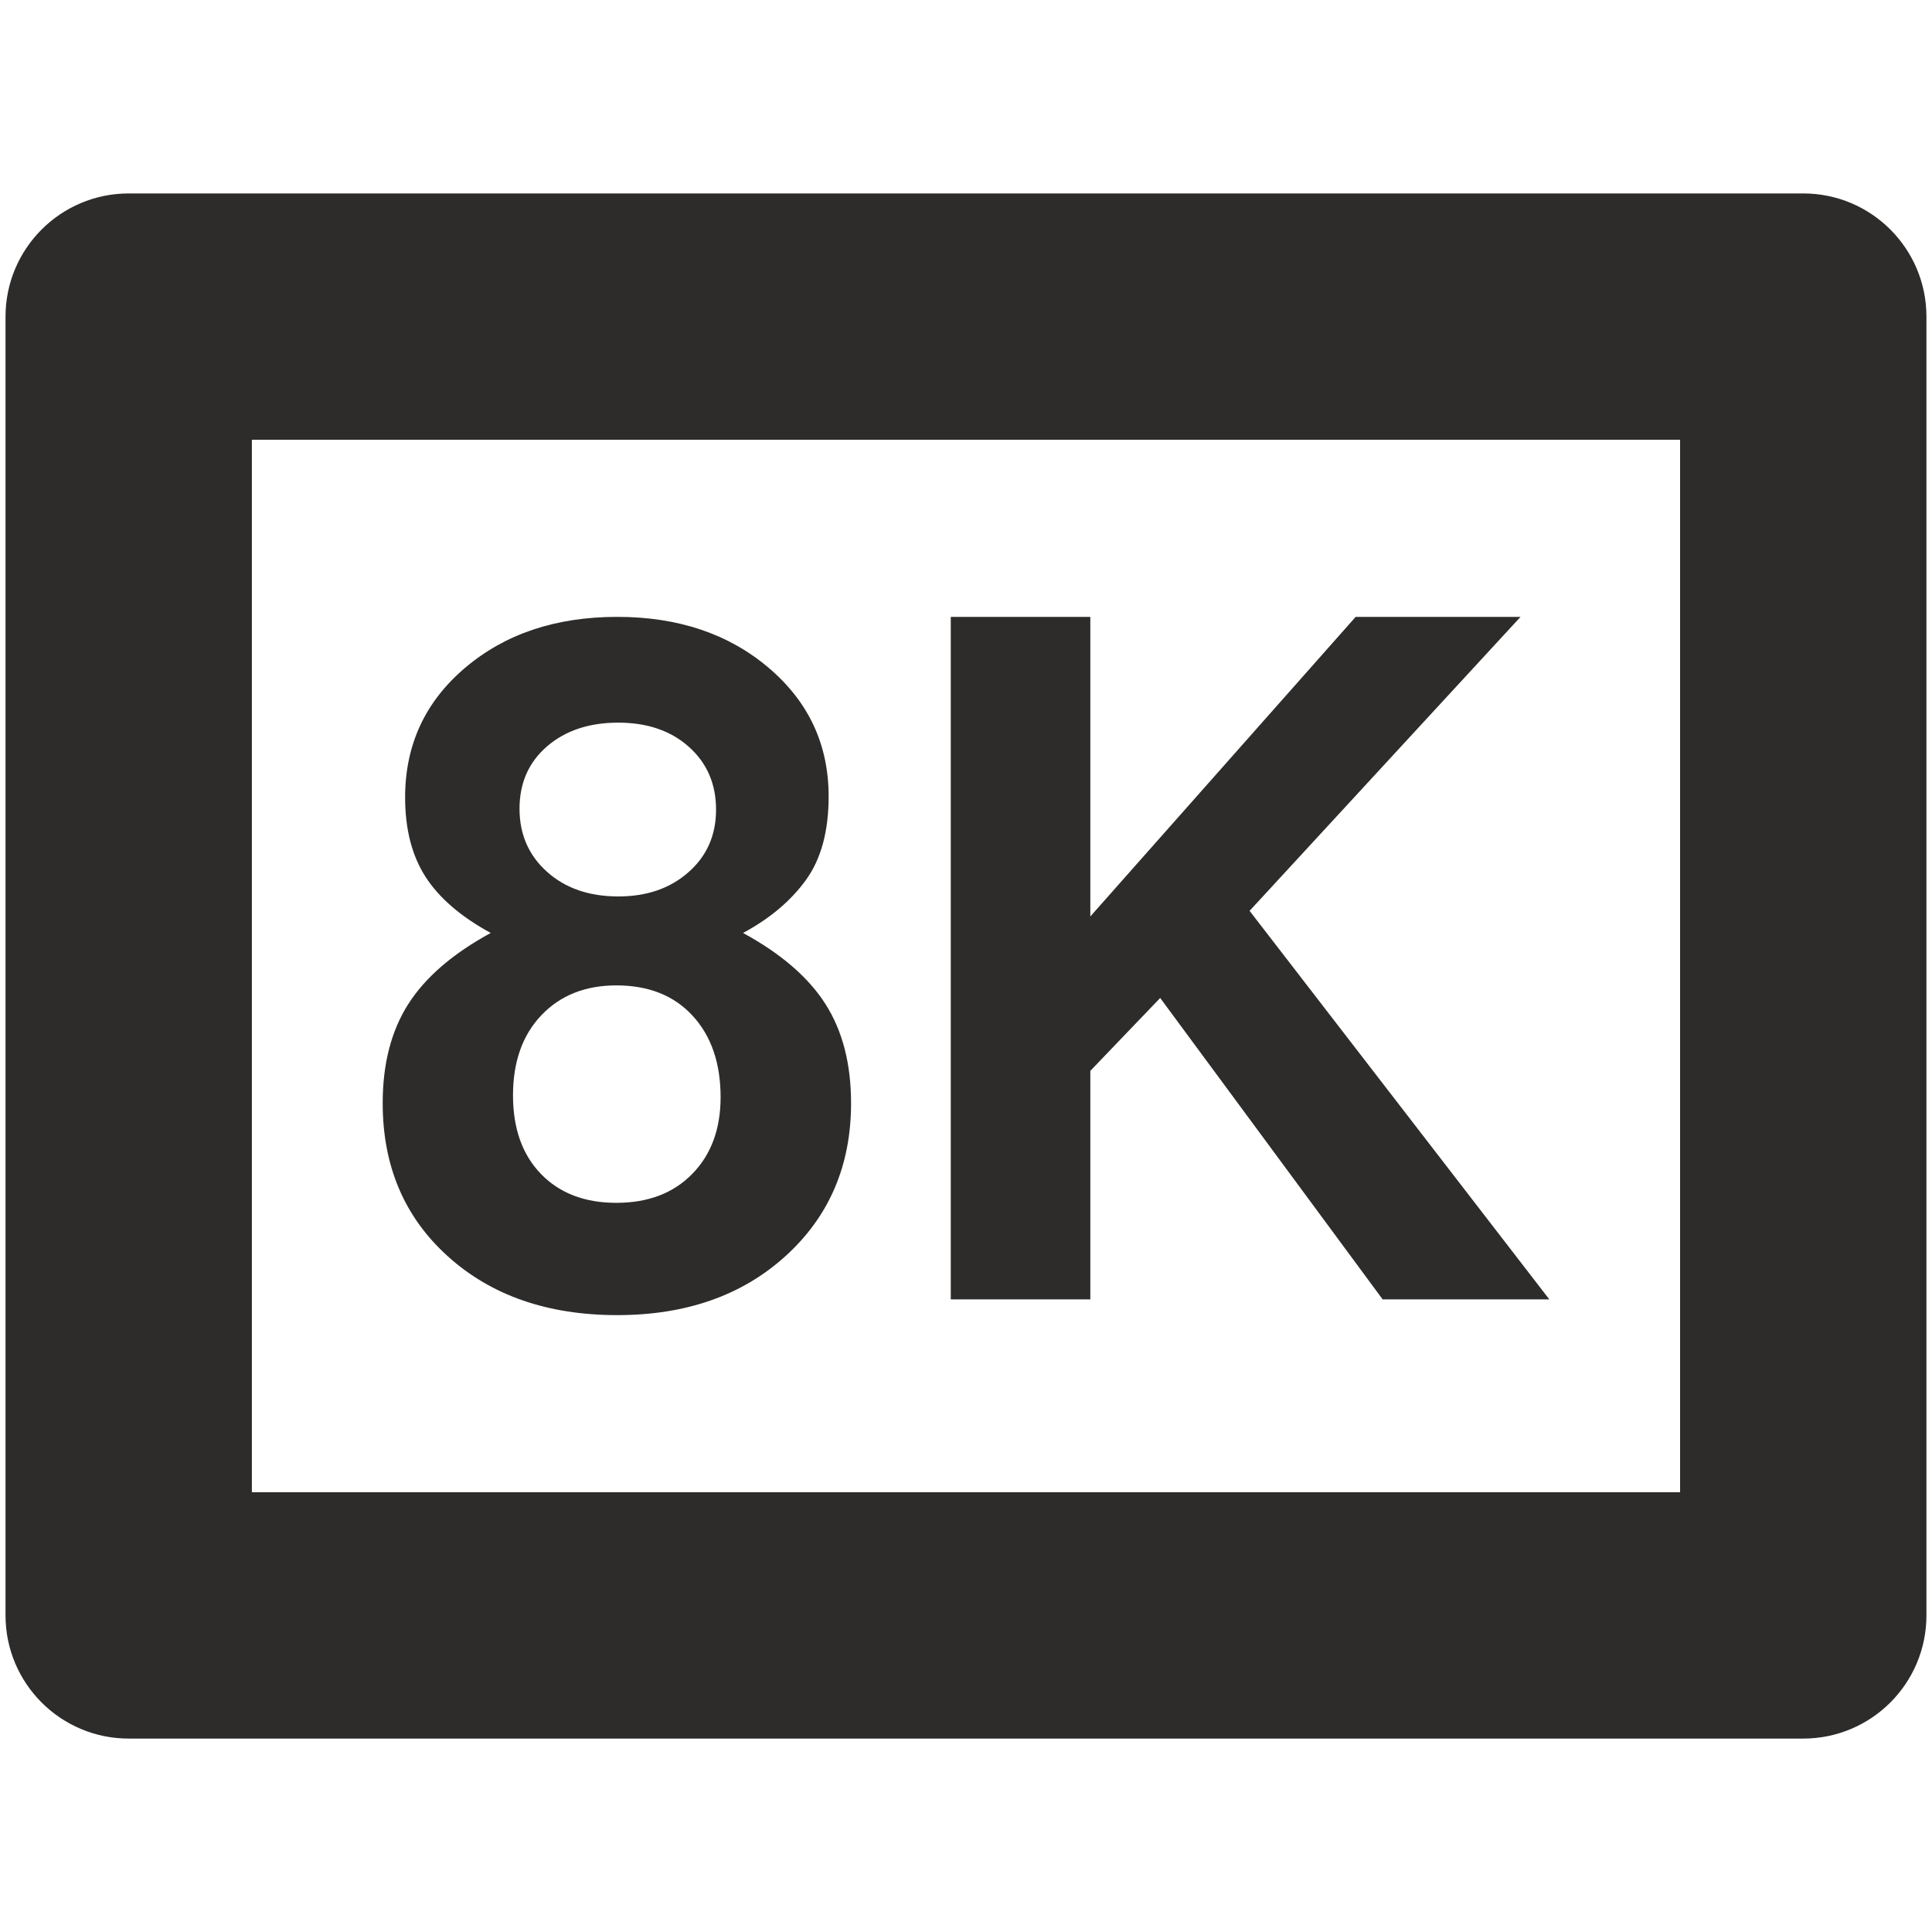 <?xml version="1.0" encoding="utf-8"?>
<!-- Created by sK1 2.0rc4 (https://sk1project.net/) -->
<svg xmlns="http://www.w3.org/2000/svg" height="832.677pt" viewBox="0 0 832.677 832.677" width="832.677pt" version="1.1" xmlns:xlink="http://www.w3.org/1999/xlink" id="1cd84596-b371-11ea-be2e-a0f3c11e789f">

<g>
	<path style="fill:#2d2c2b;" d="M 55.474,83.37 C 26.157,83.37 2.381,107.145 2.381,136.463 L 2.381,696.223 C 2.381,725.54 26.157,749.316 55.474,749.316 L 777.185,749.316 C 806.502,749.316 830.278,725.54 830.278,696.223 L 830.278,136.463 C 830.278,107.145 806.502,83.37 777.185,83.37 L 55.474,83.37 Z M 108.557,189.546 L 724.102,189.546 724.102,643.14 108.557,643.14 108.557,189.546 Z" />
	<g>
		<g>
			<path style="fill-rule:evenodd;fill:#2d2c2b;" d="M 357.137,343.258 C 357.137,358.327 353.839,370.36 347.276,379.373 340.745,388.353 331.732,395.928 320.238,402.1 336.565,410.982 348.402,421.202 355.766,432.729 363.113,444.272 366.803,458.509 366.803,475.44 366.803,502.266 357.415,524.209 338.655,541.271 319.928,558.3 295.715,566.806 266.033,566.806 236.073,566.806 211.729,558.365 193.019,541.467 174.292,524.585 164.936,502.576 164.936,475.44 164.936,458.509 168.61,444.272 175.973,432.729 183.321,421.202 195.174,410.982 211.501,402.1 198.651,395.096 189.296,387.046 183.418,377.936 177.541,368.793 174.602,357.364 174.602,343.649 174.602,321.053 183.222,302.44 200.464,287.811 217.705,273.182 239.55,265.868 266.033,265.868 292.286,265.868 314.034,273.182 331.275,287.811 348.516,302.44 357.137,320.922 357.137,343.258 Z M 296.923,321.902 C 289.168,314.947 278.996,311.453 266.425,311.453 253.886,311.453 243.649,314.881 235.73,321.706 227.844,328.547 223.909,337.494 223.909,348.548 223.909,359.568 227.844,368.63 235.73,375.716 243.649,382.818 253.902,386.361 266.49,386.361 278.768,386.361 288.841,382.883 296.727,375.911 304.646,368.956 308.613,359.96 308.613,348.939 308.613,337.886 304.711,328.873 296.923,321.902 Z M 265.641,424.696 C 252.269,424.696 241.493,428.99 233.314,437.562 225.166,446.15 221.101,457.66 221.101,472.11 221.101,486.347 225.101,497.629 233.118,505.939 241.167,514.266 252.008,518.413 265.641,518.413 279.307,518.413 290.213,514.266 298.36,505.939 306.491,497.629 310.573,486.608 310.573,472.894 310.573,458.232 306.556,446.542 298.556,437.823 290.539,429.072 279.568,424.696 265.641,424.696 Z" />
			<path style="fill-rule:evenodd;fill:#2d2c2b;" d="M 469.923,461.53 L 469.923,560.014 409.775,560.014 409.775,265.868 469.923,265.868 469.923,394.981 584.277,265.868 655.332,265.868 538.562,392.565 667.741,560.014 595.902,560.014 500.03,430.117 Z" />
		</g>
	</g>
</g>
</svg>